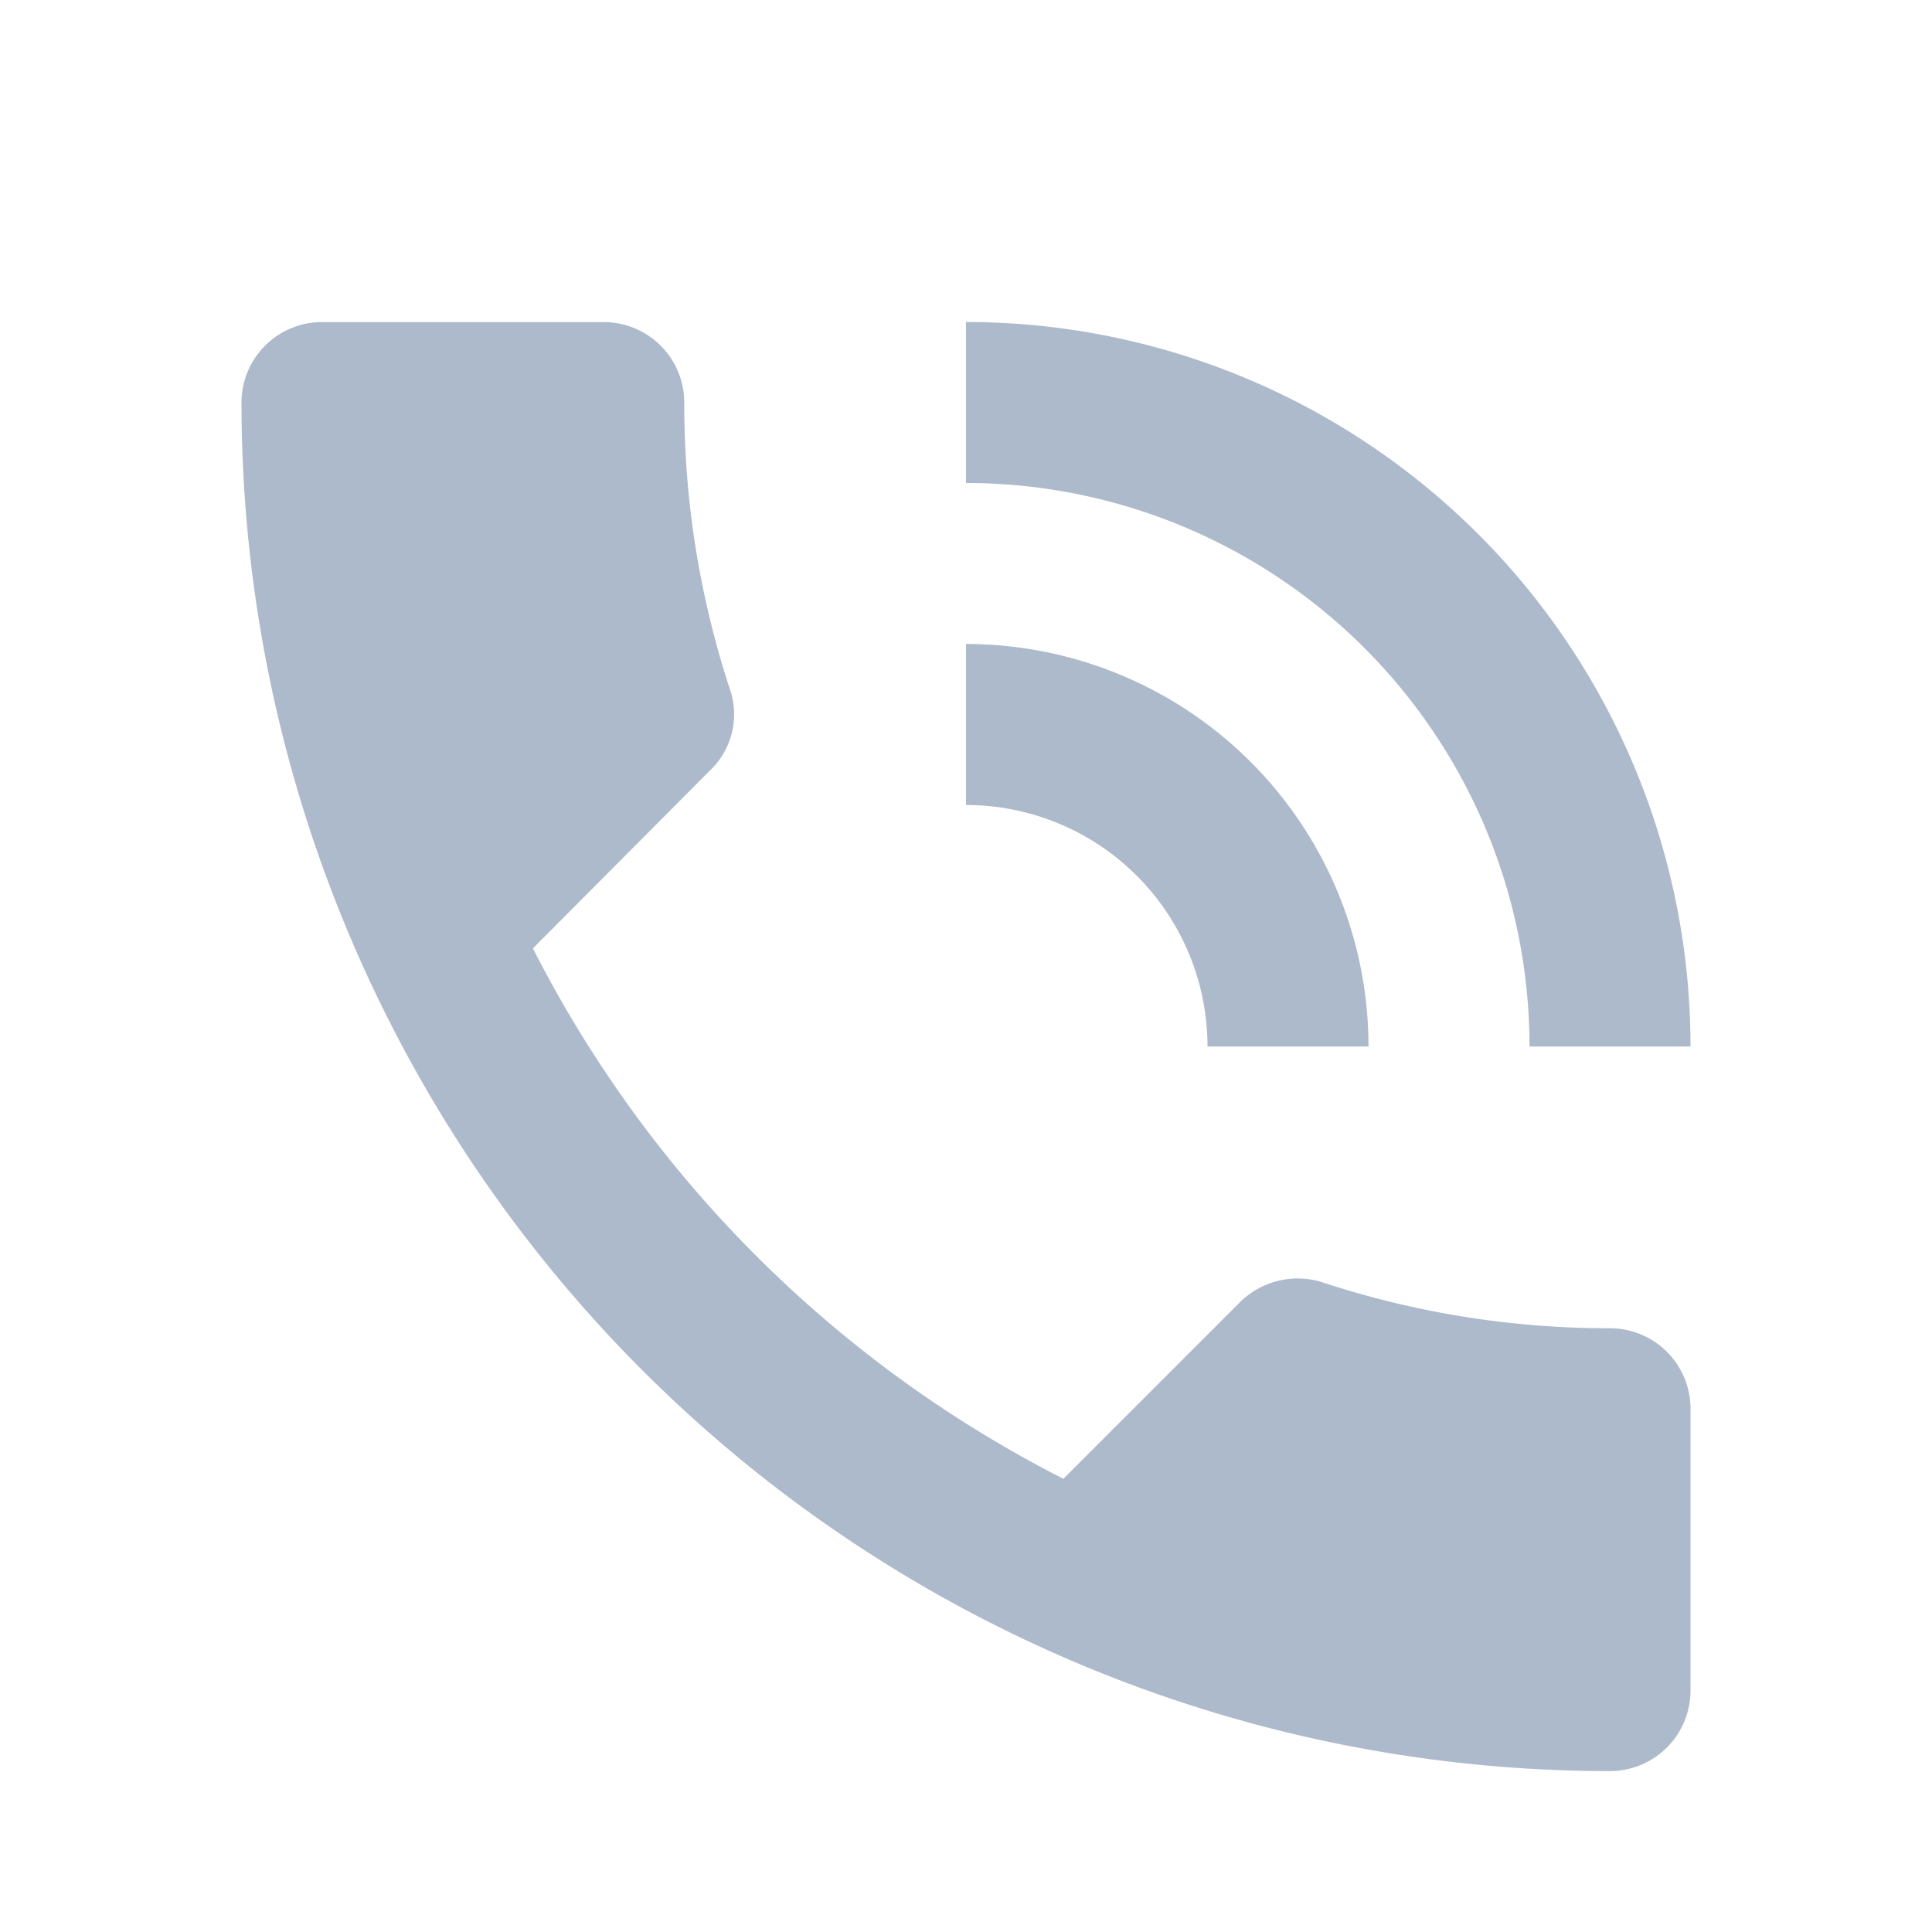 <svg xmlns="http://www.w3.org/2000/svg" width="24" height="24" viewBox="0 0 24 24">
    <g id="prefix__Group_6140" data-name="Group 6140" transform="translate(-1169 -16)">
        <path id="prefix__Rectangle_7483" d="M0 0H24V24H0z" data-name="Rectangle 7483" transform="translate(1169 16)" style="fill:#fff;opacity:0"/>
        <path id="prefix__Фигура_6" d="M1193 35.5a11.364 11.364 0 0 1-3.57-.57 1.019 1.019 0 0 0-1.02.24l-2.2 2.2a15.045 15.045 0 0 1-6.59-6.589l2.2-2.21a.961.961 0 0 0 .25-1 11.362 11.362 0 0 1-.57-3.57 1 1 0 0 0-1-1h-3.5a1 1 0 0 0-1 1 17 17 0 0 0 17 17 1 1 0 0 0 1-1V36.5a1 1 0 0 0-1-1zm-1-3.5h2a9 9 0 0 0-9-9v2a7 7 0 0 1 7 7zm-4 0h2a5 5 0 0 0-5-5v2a3 3 0 0 1 3 3z" data-name="Фигура 6" transform="translate(-4 -3)" style="fill:#adbacc"/>
    </g>
</svg>
